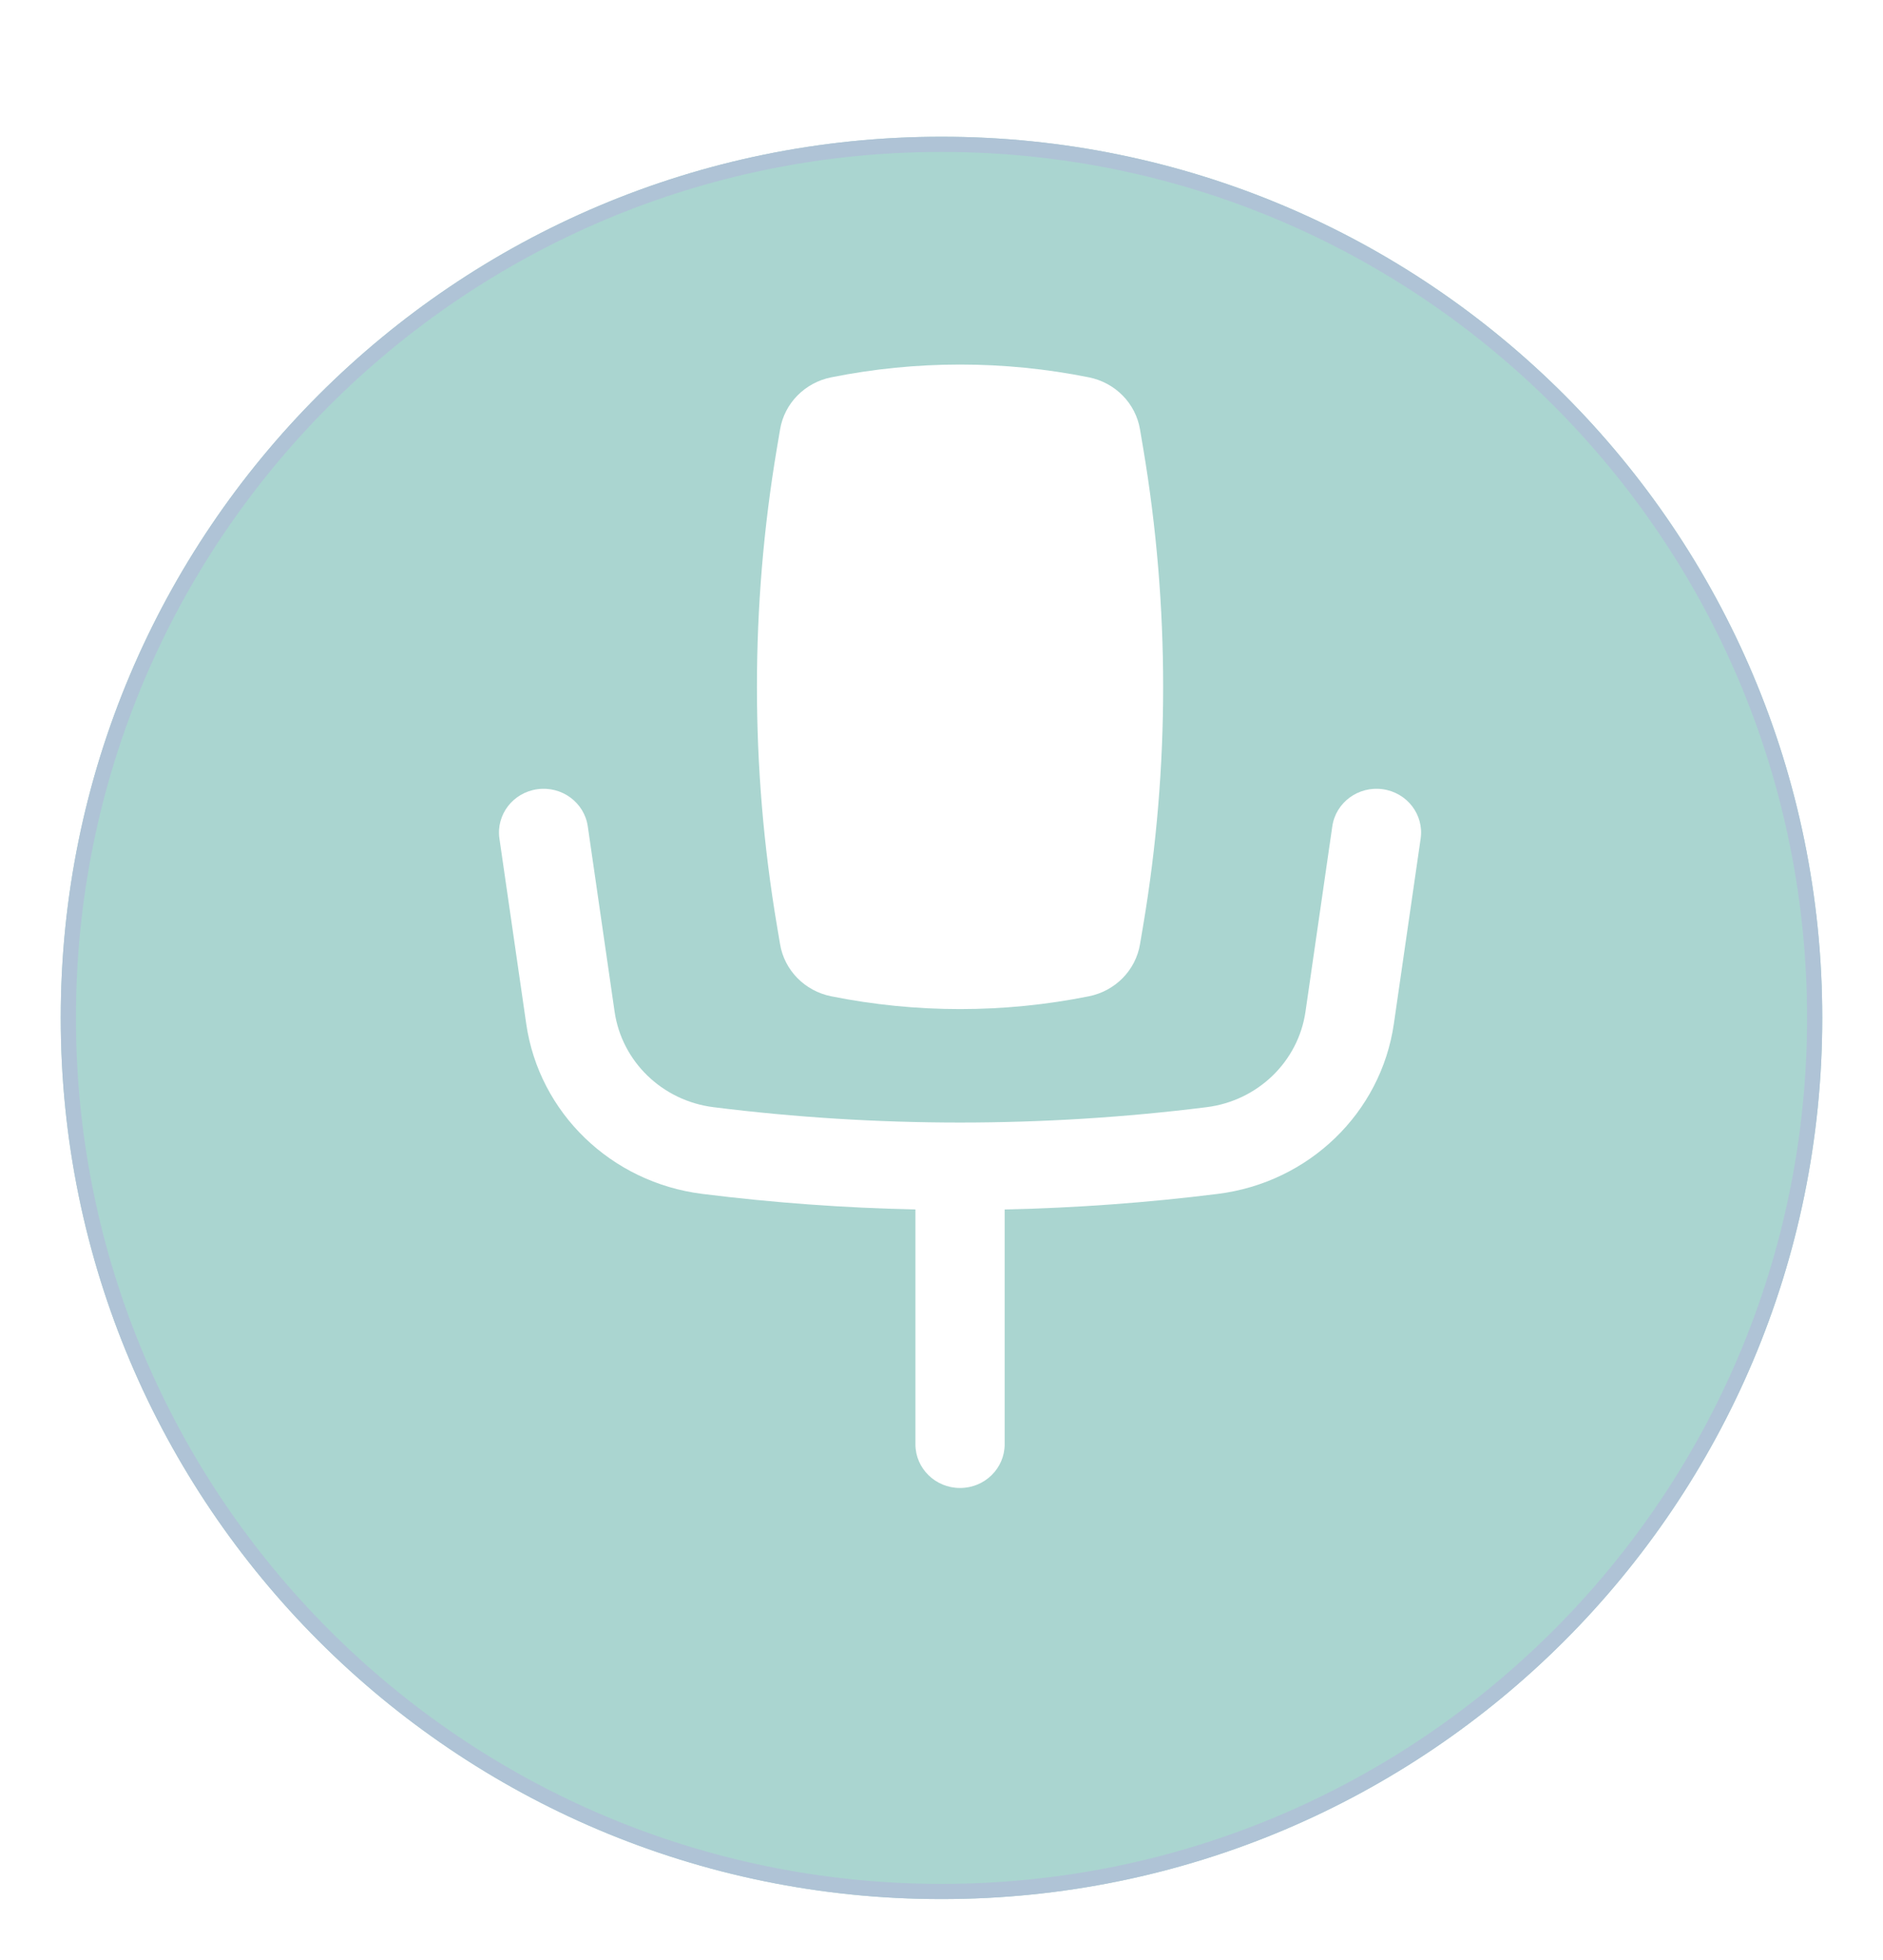 <svg width="124" height="129" viewBox="0 0 124 129" fill="none" xmlns="http://www.w3.org/2000/svg">
<g filter="url(#filter0_d_838_17842)">
<path d="M120 58C120 90.032 94.032 116 62 116C29.968 116 4 90.032 4 58C4 25.968 29.968 0 62 0C94.032 0 120 25.968 120 58Z" fill="#AAD5D0"/>
<path d="M119.5 58C119.5 89.756 93.756 115.5 62 115.5C30.244 115.5 4.5 89.756 4.5 58C4.5 26.244 30.244 0.5 62 0.5C93.756 0.5 119.5 26.244 119.5 58Z" stroke="#AFC3D6"/>
</g>
<path d="M71.706 24.837C66.108 23.714 60.334 23.714 54.736 24.837C52.997 25.186 51.658 26.549 51.37 28.263L51.157 29.525C49.409 39.91 49.409 50.505 51.157 60.89L51.37 62.152C51.658 63.866 52.997 65.228 54.736 65.577C60.334 66.7 66.108 66.7 71.706 65.577C73.445 65.228 74.784 63.866 75.072 62.152L75.285 60.89C77.033 50.505 77.033 39.91 75.285 29.525L75.072 28.263C74.784 26.549 73.445 25.186 71.706 24.837Z" fill="white"/>
<path d="M35.386 51.947C36.993 51.724 38.48 52.819 38.707 54.392L40.472 66.585C40.949 69.879 43.617 72.455 46.988 72.877C57.766 74.224 68.676 74.224 79.454 72.877C82.825 72.455 85.493 69.879 85.97 66.585L87.735 54.392C87.962 52.819 89.449 51.724 91.056 51.947C92.663 52.17 93.781 53.626 93.553 55.199L91.788 67.392C90.94 73.251 86.195 77.833 80.199 78.583C75.536 79.166 70.85 79.508 66.159 79.609V95.064C66.159 96.653 64.844 97.941 63.221 97.941C61.598 97.941 60.283 96.653 60.283 95.064V79.609C55.593 79.508 50.906 79.166 46.243 78.583C40.247 77.833 35.502 73.251 34.654 67.392L32.889 55.199C32.661 53.626 33.779 52.17 35.386 51.947Z" fill="white"/>
<defs>
<filter id="filter0_d_838_17842" x="0" y="0" width="124" height="129" filterUnits="userSpaceOnUse" color-interpolation-filters="sRGB">
<feFlood flood-opacity="0" result="BackgroundImageFix"/>
<feColorMatrix in="SourceAlpha" type="matrix" values="0 0 0 0 0 0 0 0 0 0 0 0 0 0 0 0 0 0 127 0" result="hardAlpha"/>
<feOffset dy="9"/>
<feGaussianBlur stdDeviation="2"/>
<feComposite in2="hardAlpha" operator="out"/>
<feColorMatrix type="matrix" values="0 0 0 0 0 0 0 0 0 0 0 0 0 0 0 0 0 0 0.25 0"/>
<feBlend mode="normal" in2="BackgroundImageFix" result="effect1_dropShadow_838_17842"/>
<feBlend mode="normal" in="SourceGraphic" in2="effect1_dropShadow_838_17842" result="shape"/>
</filter>
</defs>
</svg>
